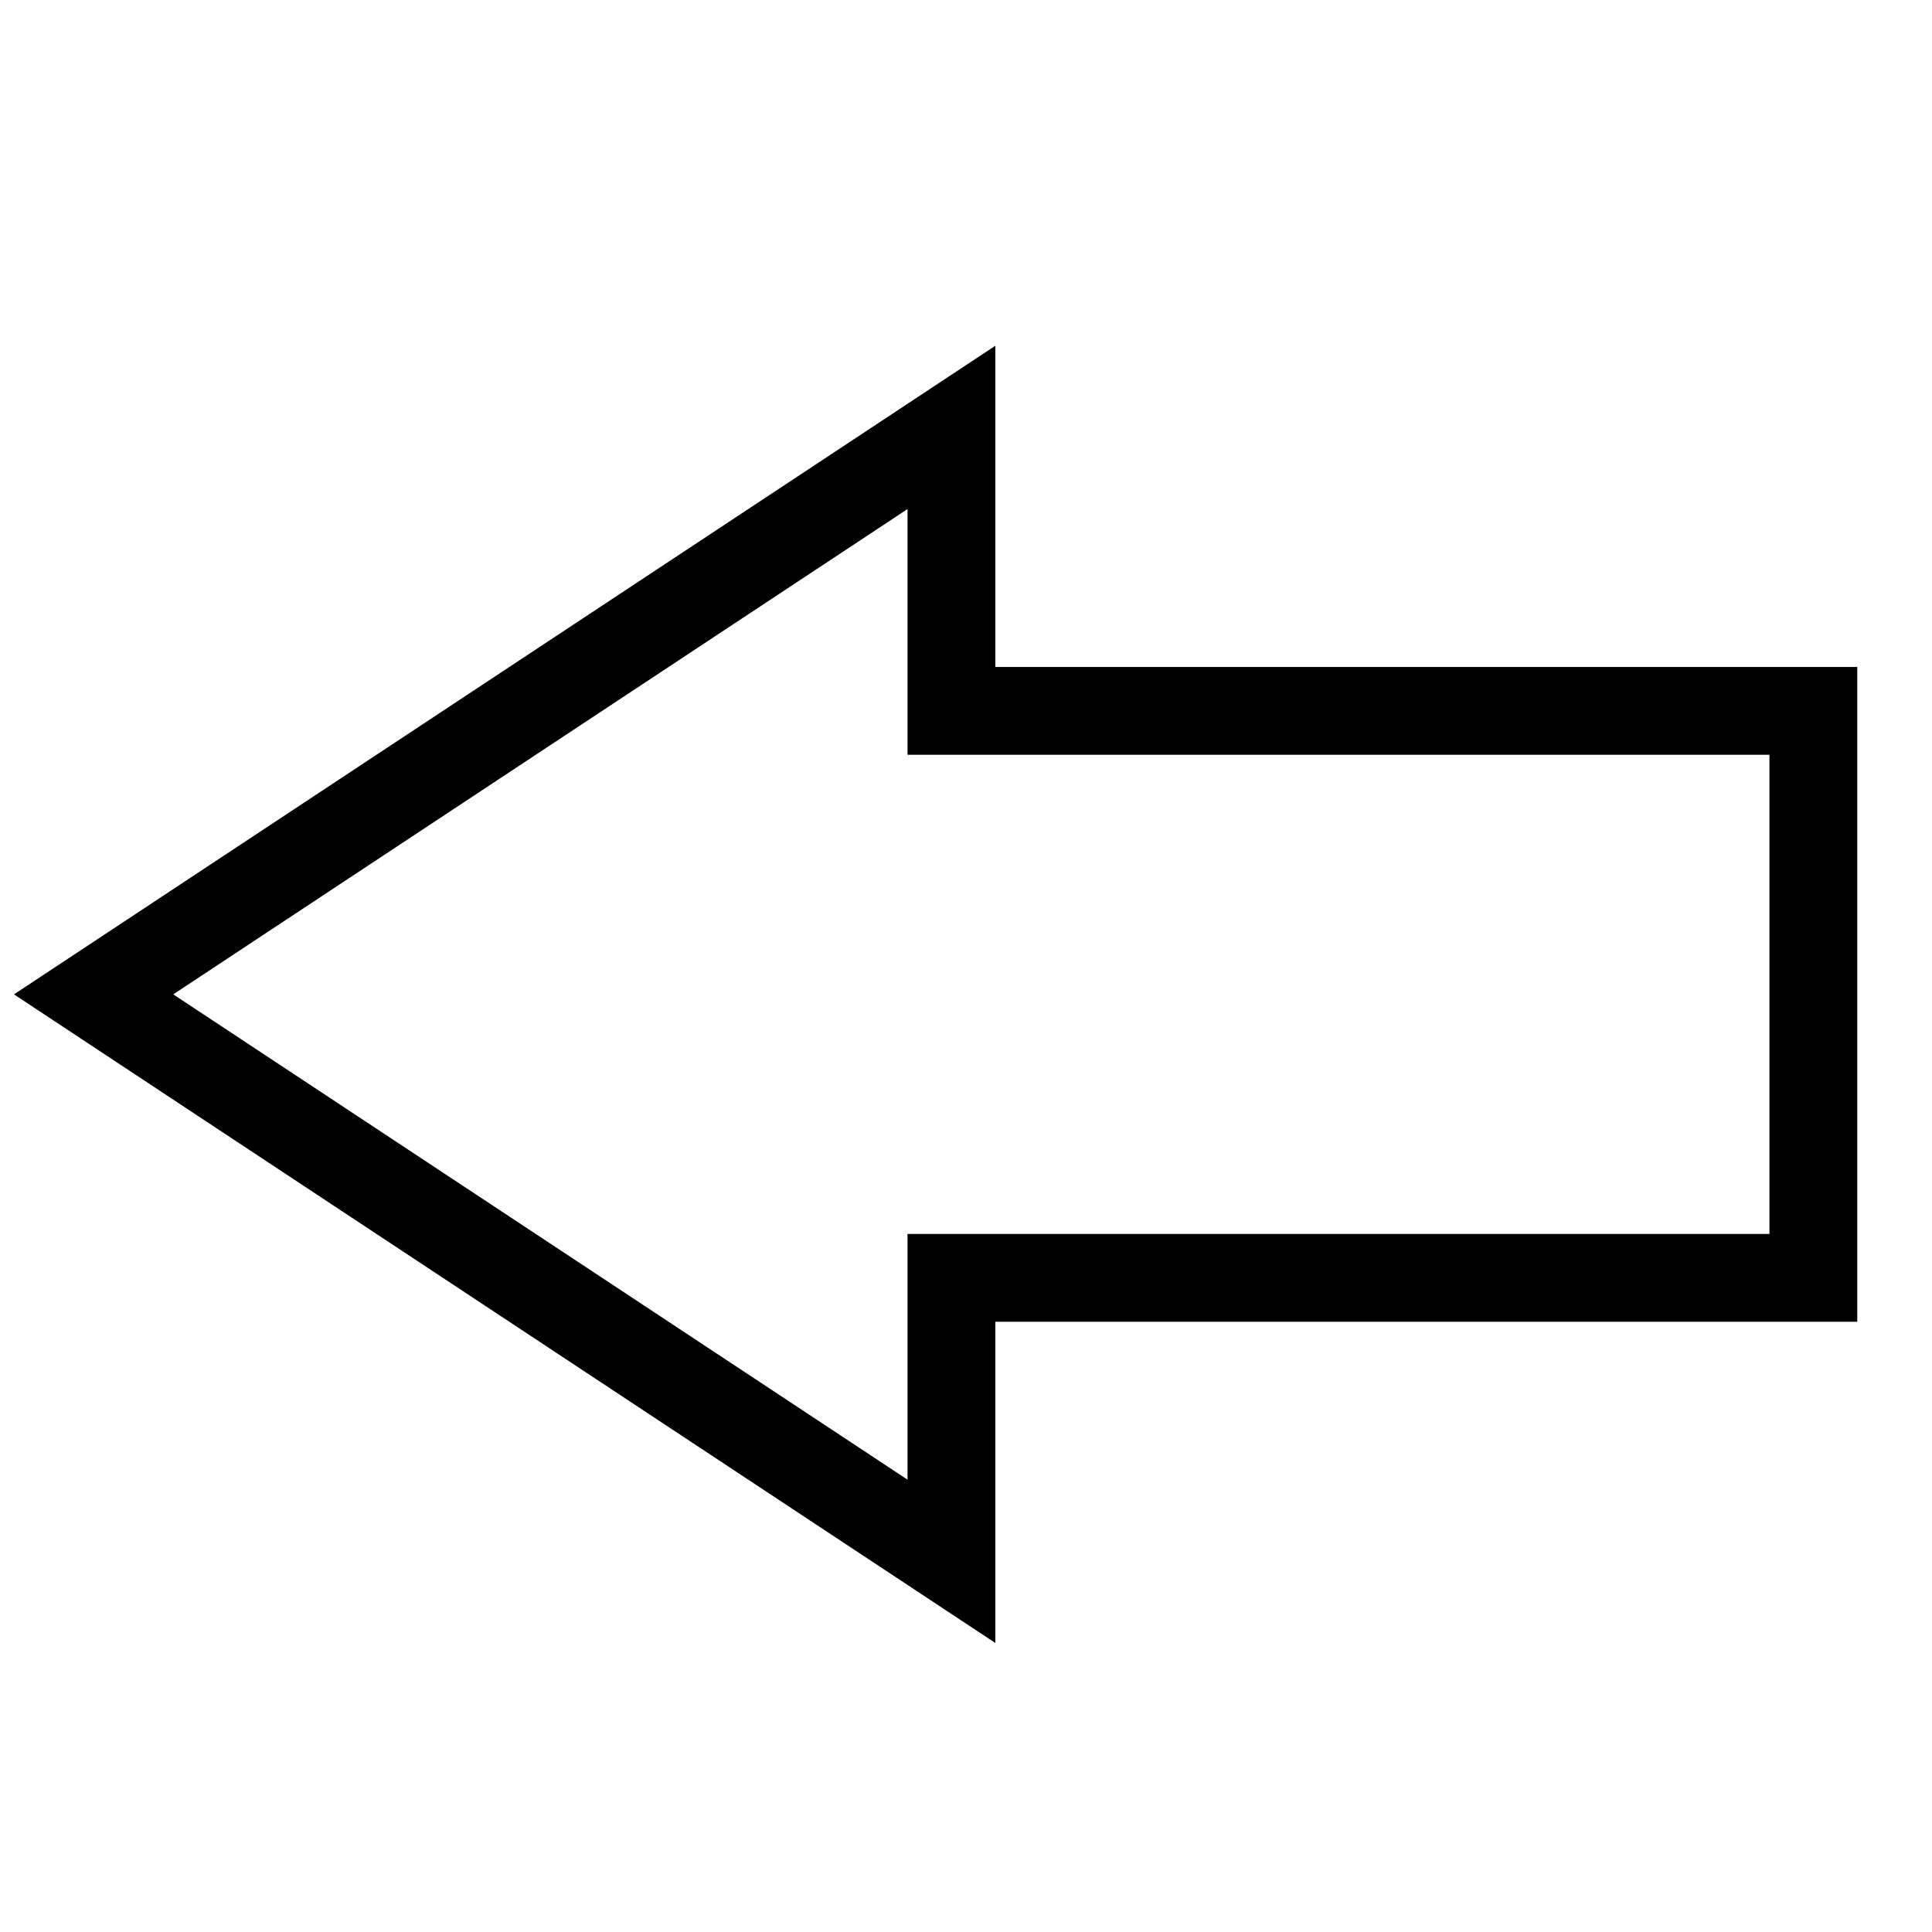 <svg width="22" height="22" xmlns="http://www.w3.org/2000/svg">

 <g>
  <title>Layer 1</title>
  <path transform="rotate(-90 10.857 11.323)" stroke="#000" id="svg_7" d="m4.401,11.3l6.456,-9.768l6.456,9.768l-3.228,0l0,9.815l-6.456,0l0,-9.815l-3.228,0z" fill="none"/>
 </g>
</svg>